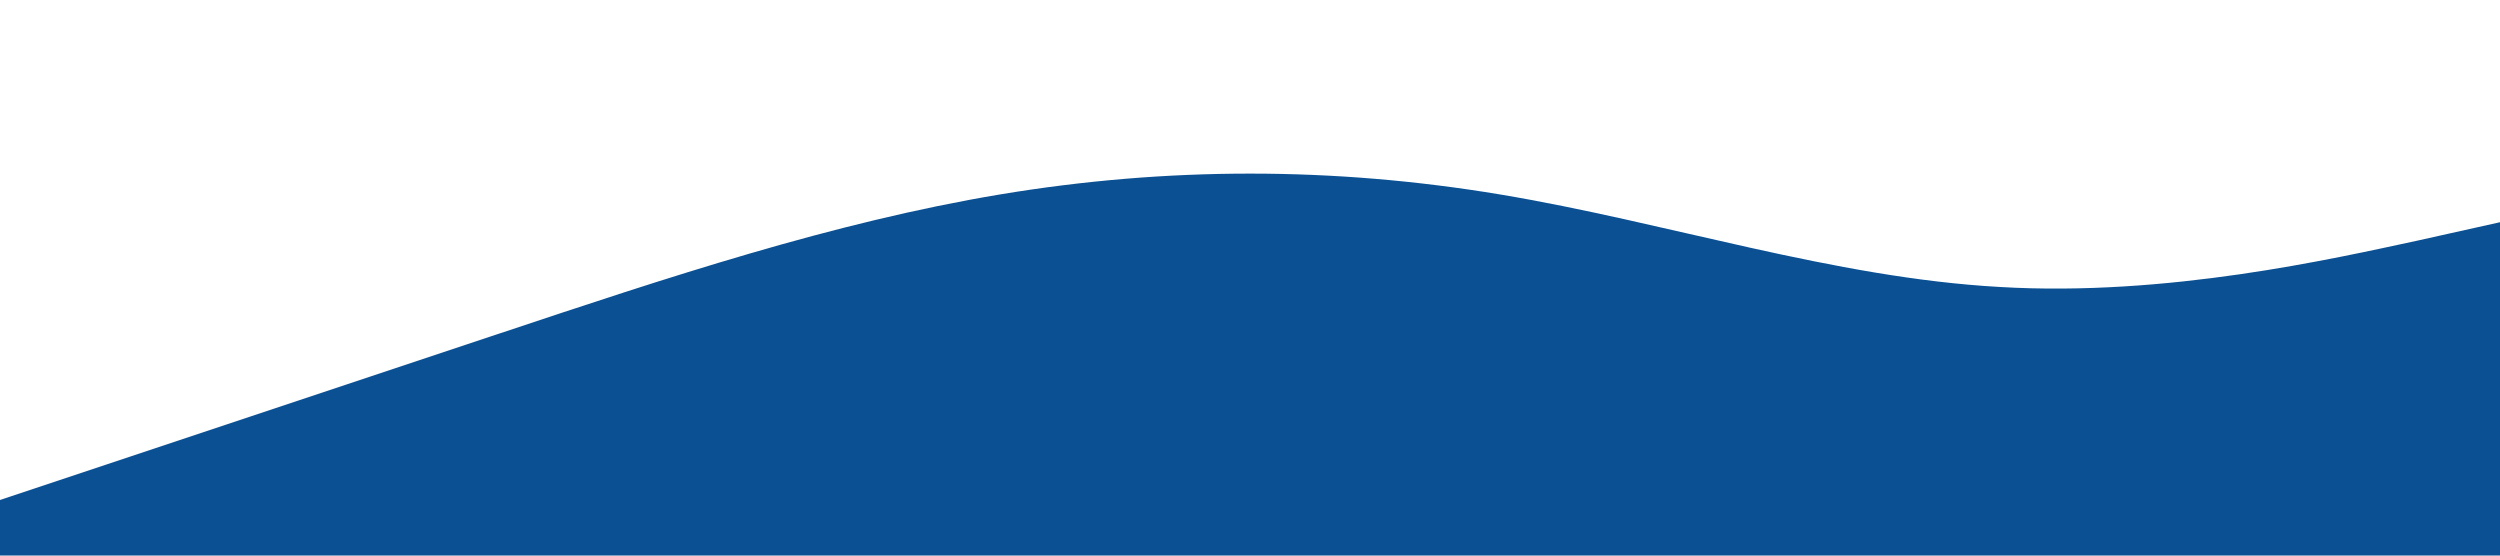 <!-- Save this as wave-blue.svg -->
<svg viewBox="0 0 1440 320" xmlns="http://www.w3.org/2000/svg">
  <path fill="#0B5093" fill-opacity="1"
    d="M0,288L48,272C96,256,192,224,288,192C384,160,480,128,576,112C672,96,768,96,864,112C960,128,1056,160,1152,165.3C1248,171,1344,149,1392,138.7L1440,128L1440,320L1392,320C1344,320,1248,320,1152,320C1056,320,960,320,864,320C768,320,672,320,576,320C480,320,384,320,288,320C192,320,96,320,48,320L0,320Z">
  </path>
</svg>


